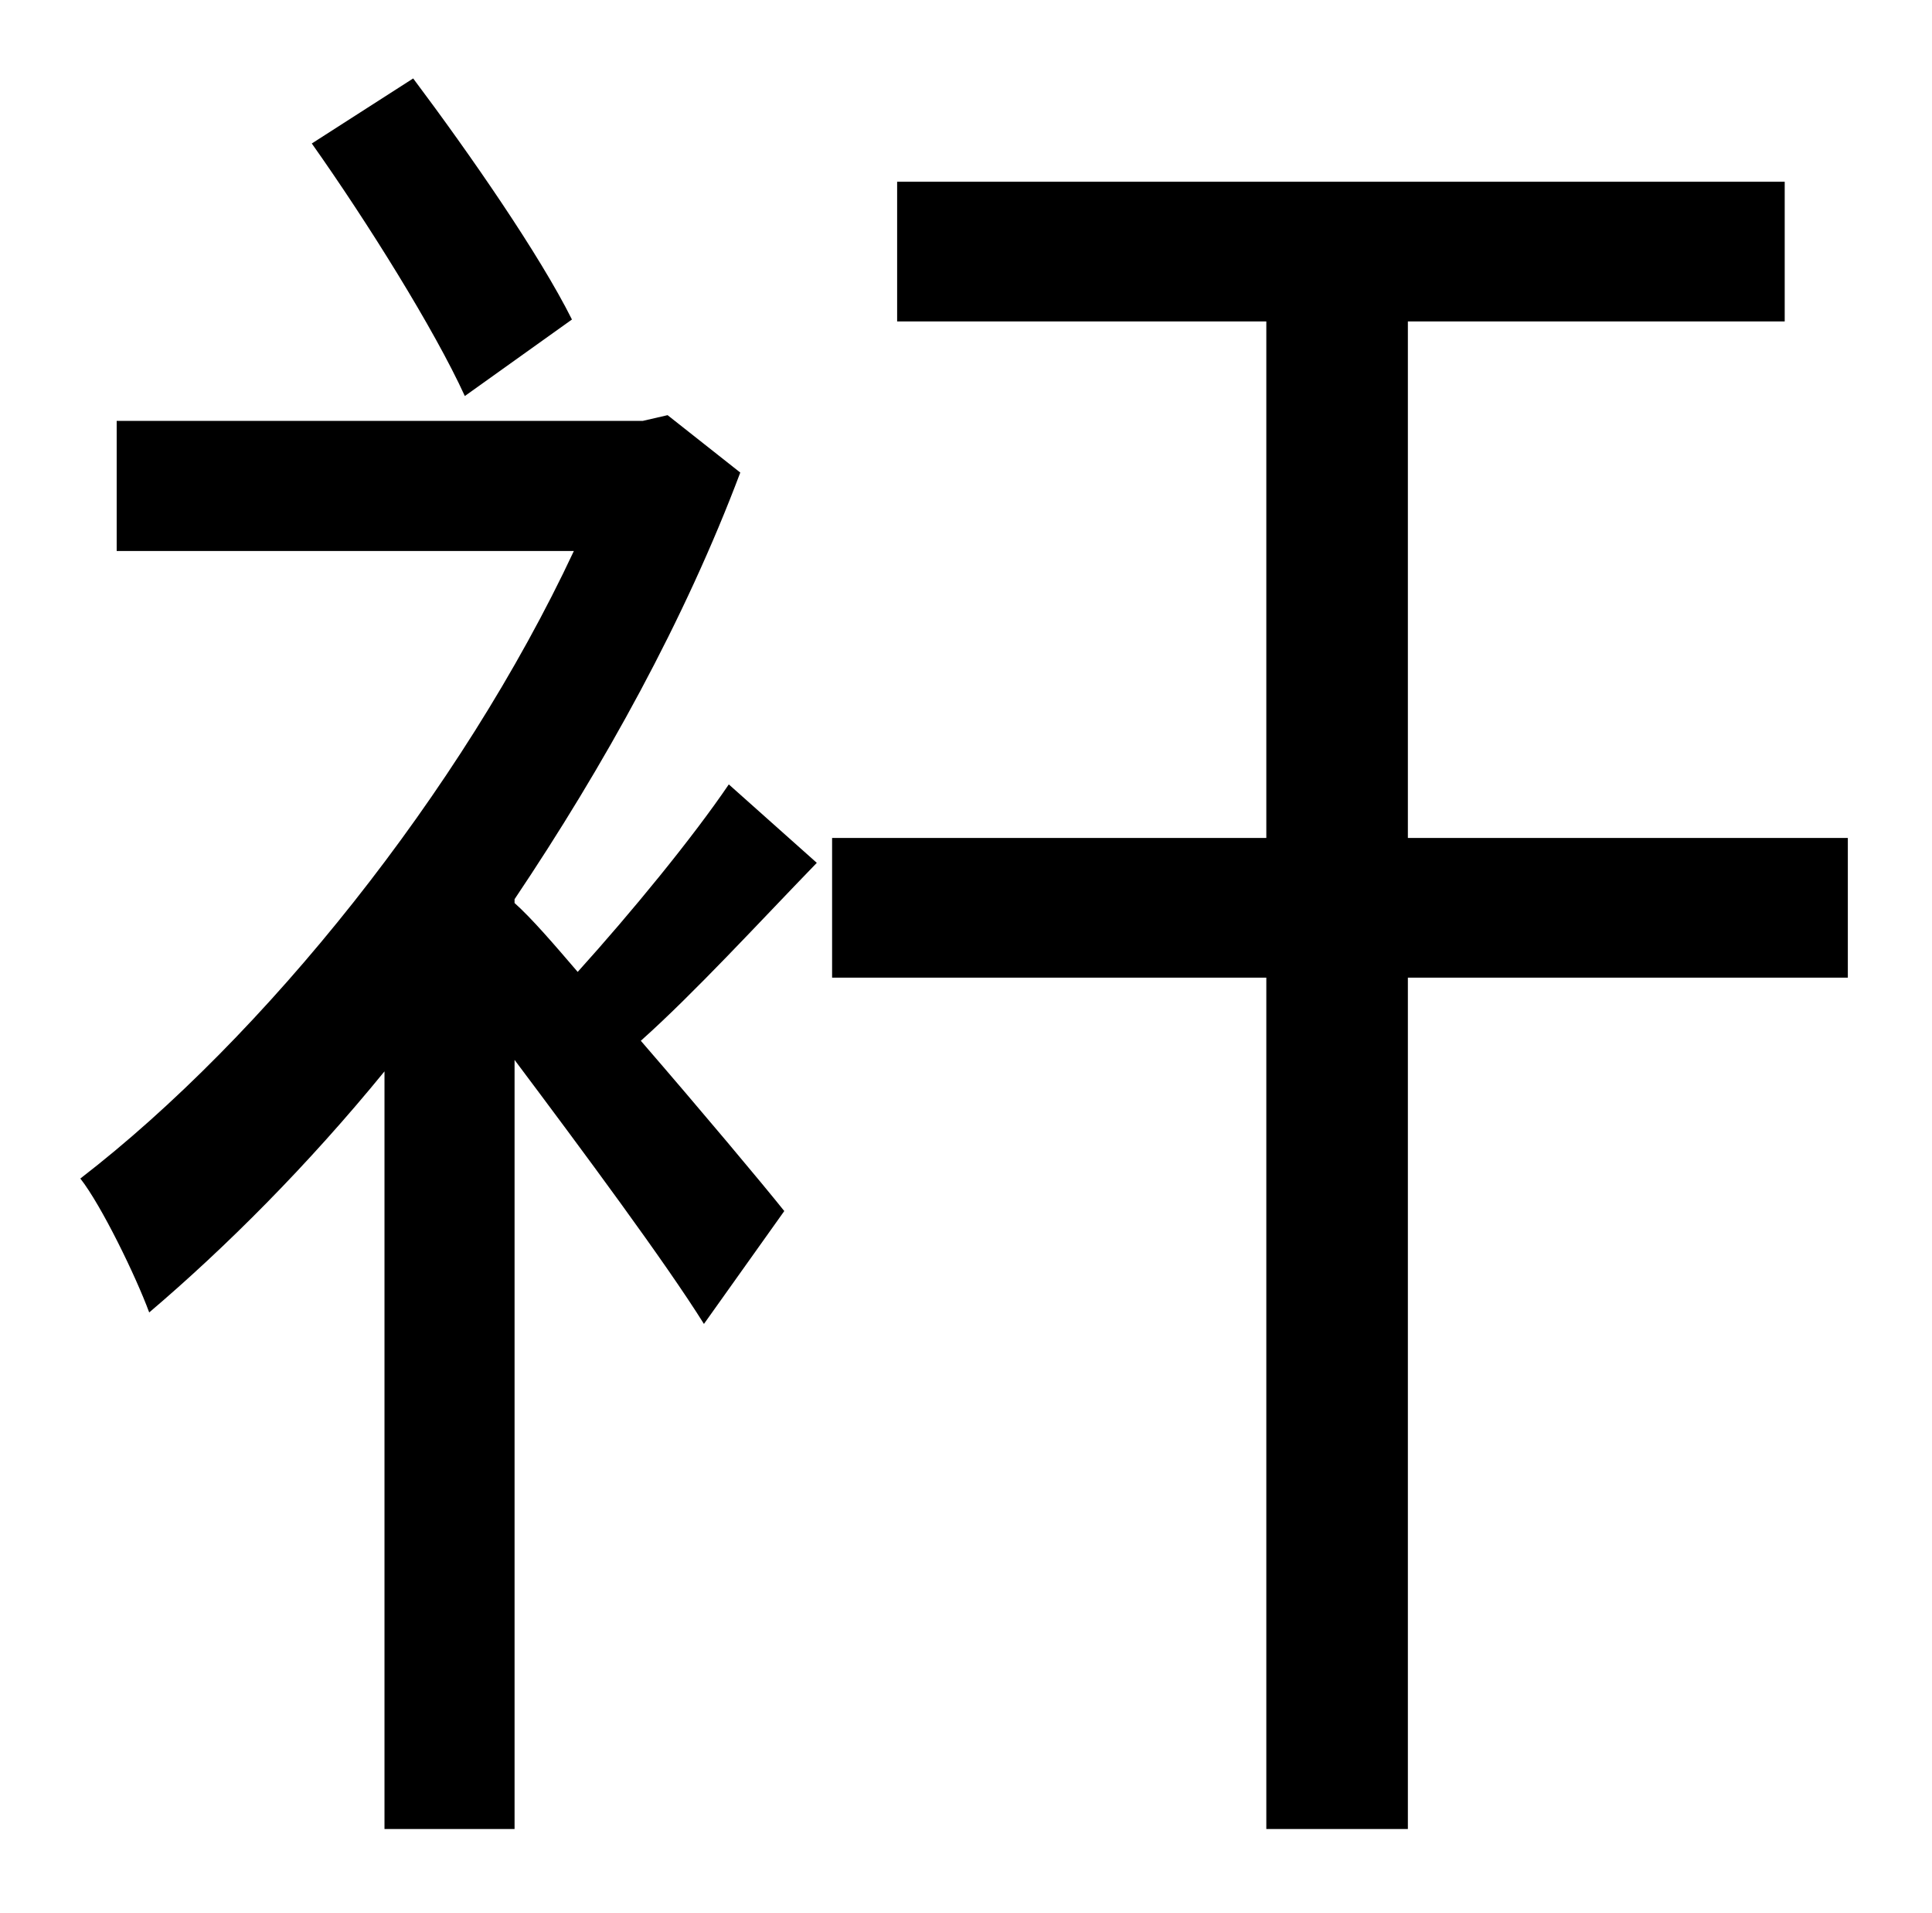 <?xml version="1.0" standalone="no"?>
<!DOCTYPE svg PUBLIC "-//W3C//DTD SVG 1.1//EN" "http://www.w3.org/Graphics/SVG/1.1/DTD/svg11.dtd" >
<svg xmlns="http://www.w3.org/2000/svg" xmlns:xlink="http://www.w3.org/1999/xlink" version="1.1" viewBox="-10 0 1010 1000">
   <path fill="currentColor"
d="M289 167l-56 40c-16 -35 -51 -91 -80 -132l53 -34c30 40 66 92 83 126zM371 410l46 41c-31 32 -64 68 -92 93c32 37 63 74 75 89l-42 59c-20 -32 -63 -90 -99 -138v402h-68v-396c-40 49 -83 92 -123 126c-7 -19 -25 -56 -36 -70c96 -74 199 -202 258 -328h-239v-68h275
l13 -3l38 30c-29 77 -71 153 -118 223v2c9 8 21 22 33 36c28 -31 60 -70 79 -98zM956 438v73h-230v445h-74v-445h-227v-73h227v-270h-193v-73h464v73h-197v270h230z" />
</svg>
